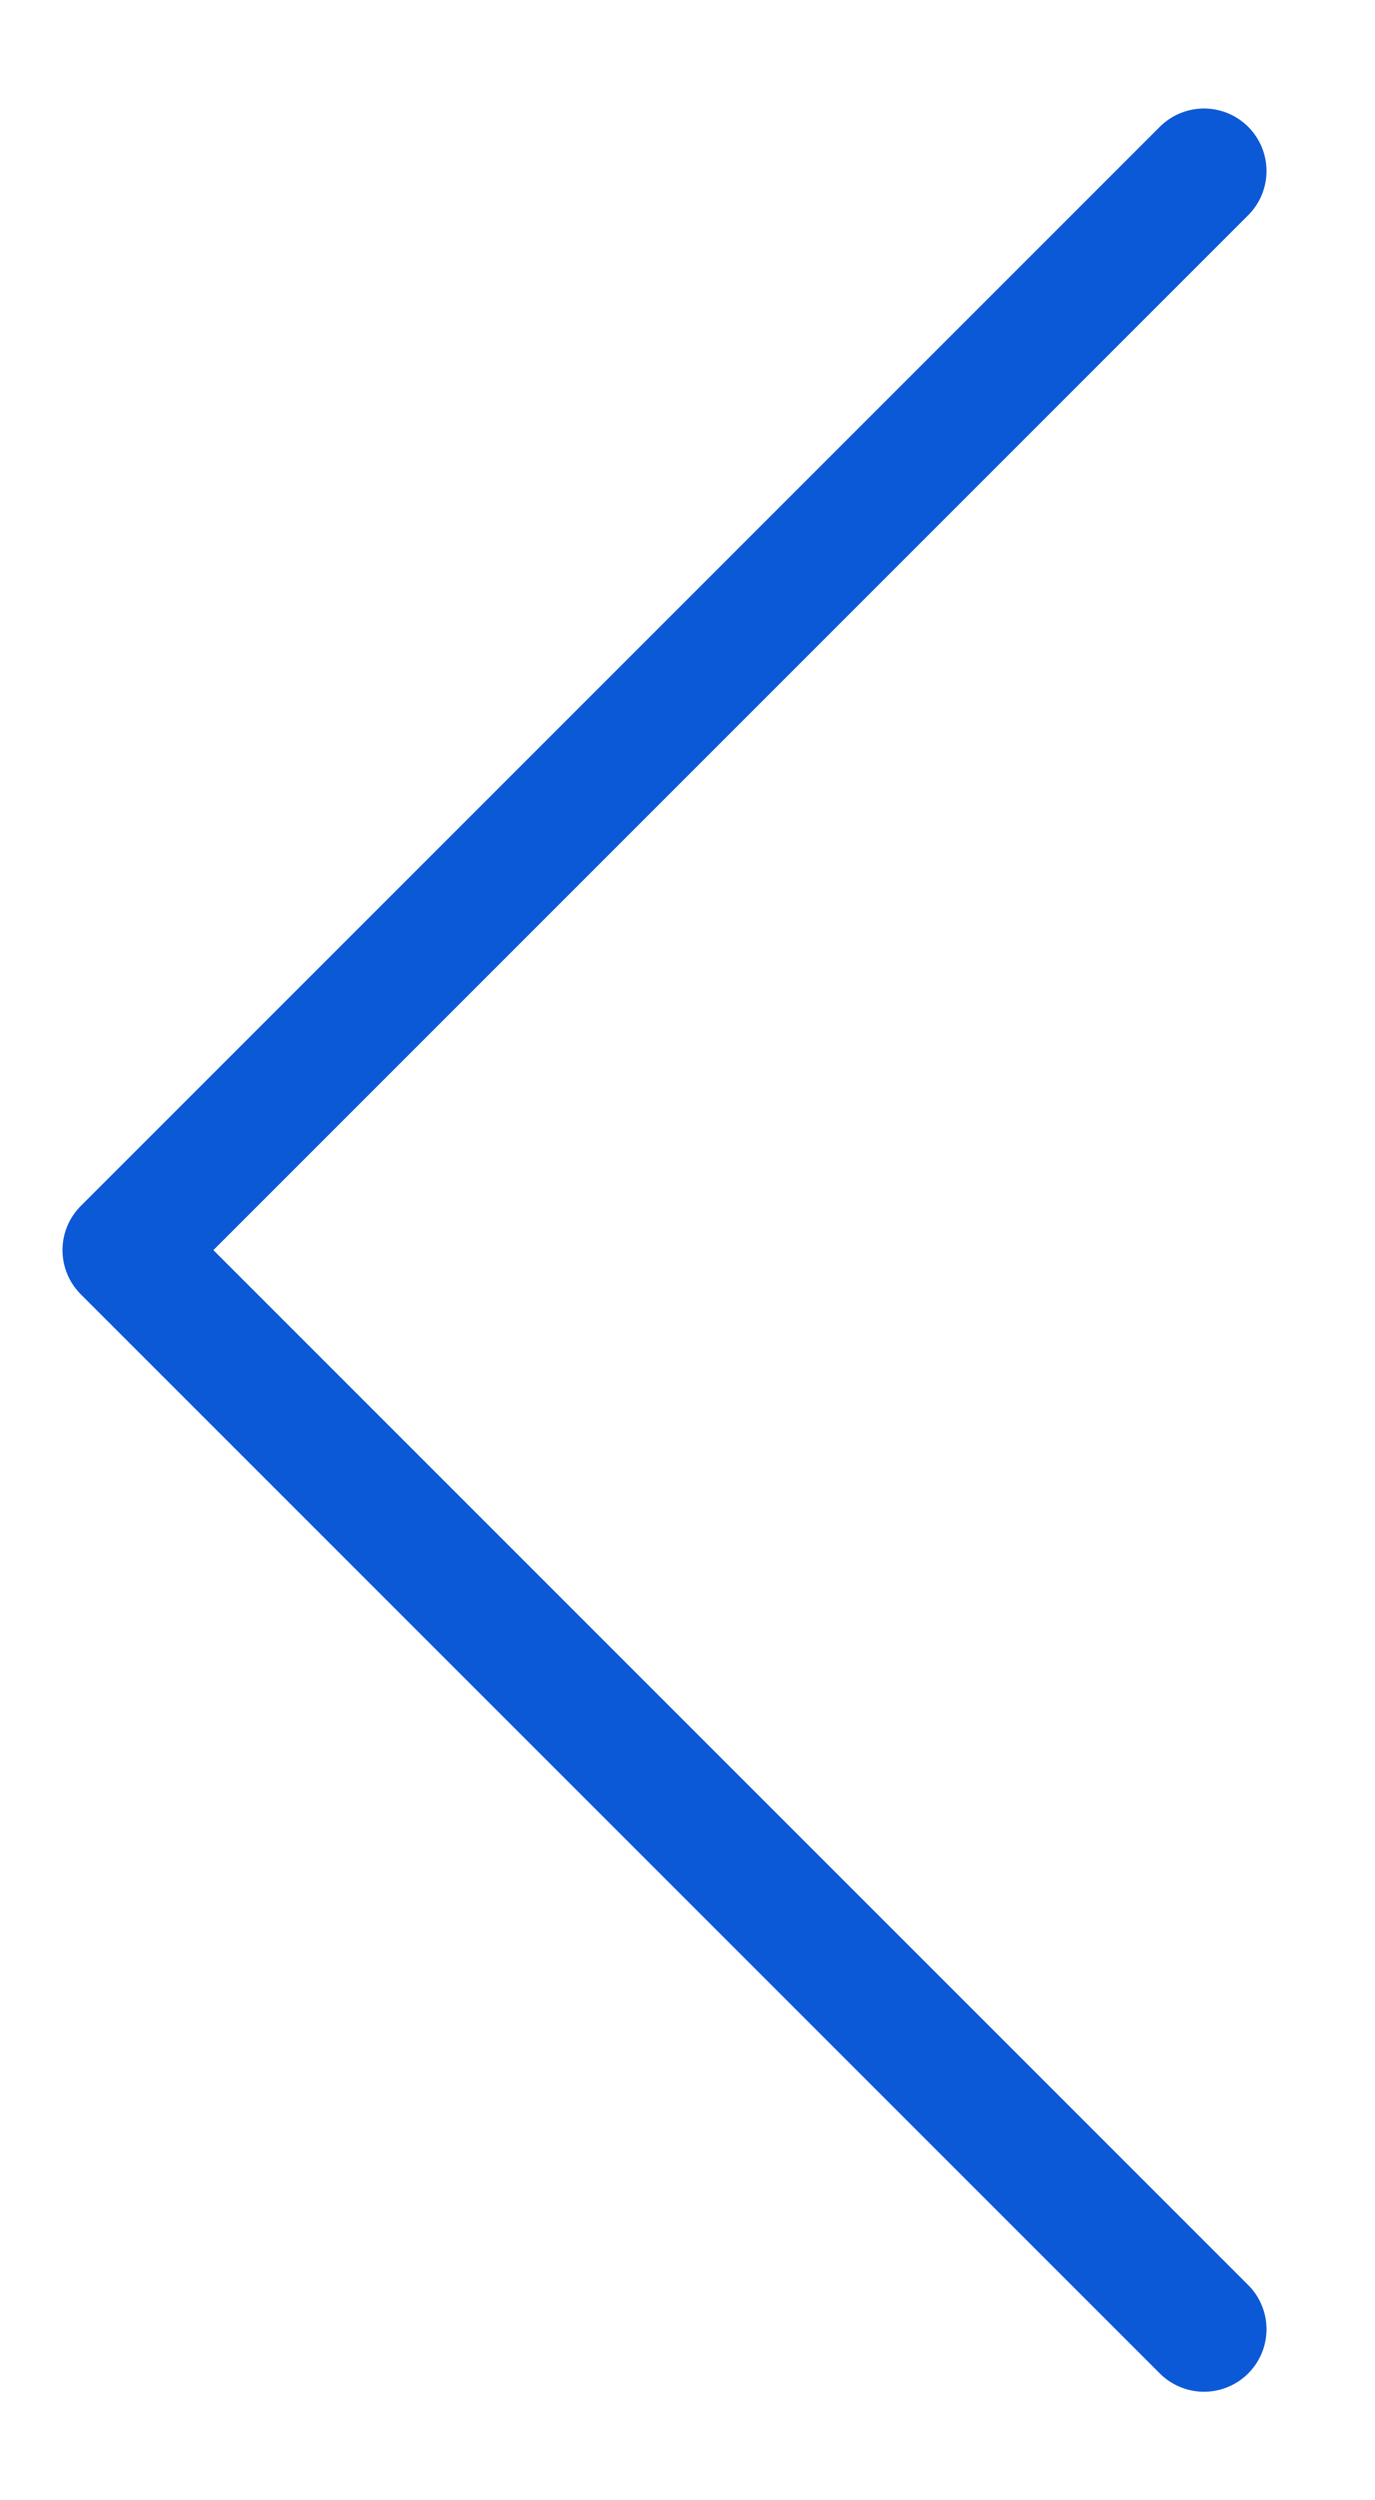 <svg width="11" height="20" viewBox="0 0 11 20" fill="none" xmlns="http://www.w3.org/2000/svg">
<path d="M9.632 1.368L1 10L9.632 18.632" stroke="#0C59D8" stroke-linecap="round" stroke-linejoin="round"/>
</svg>
